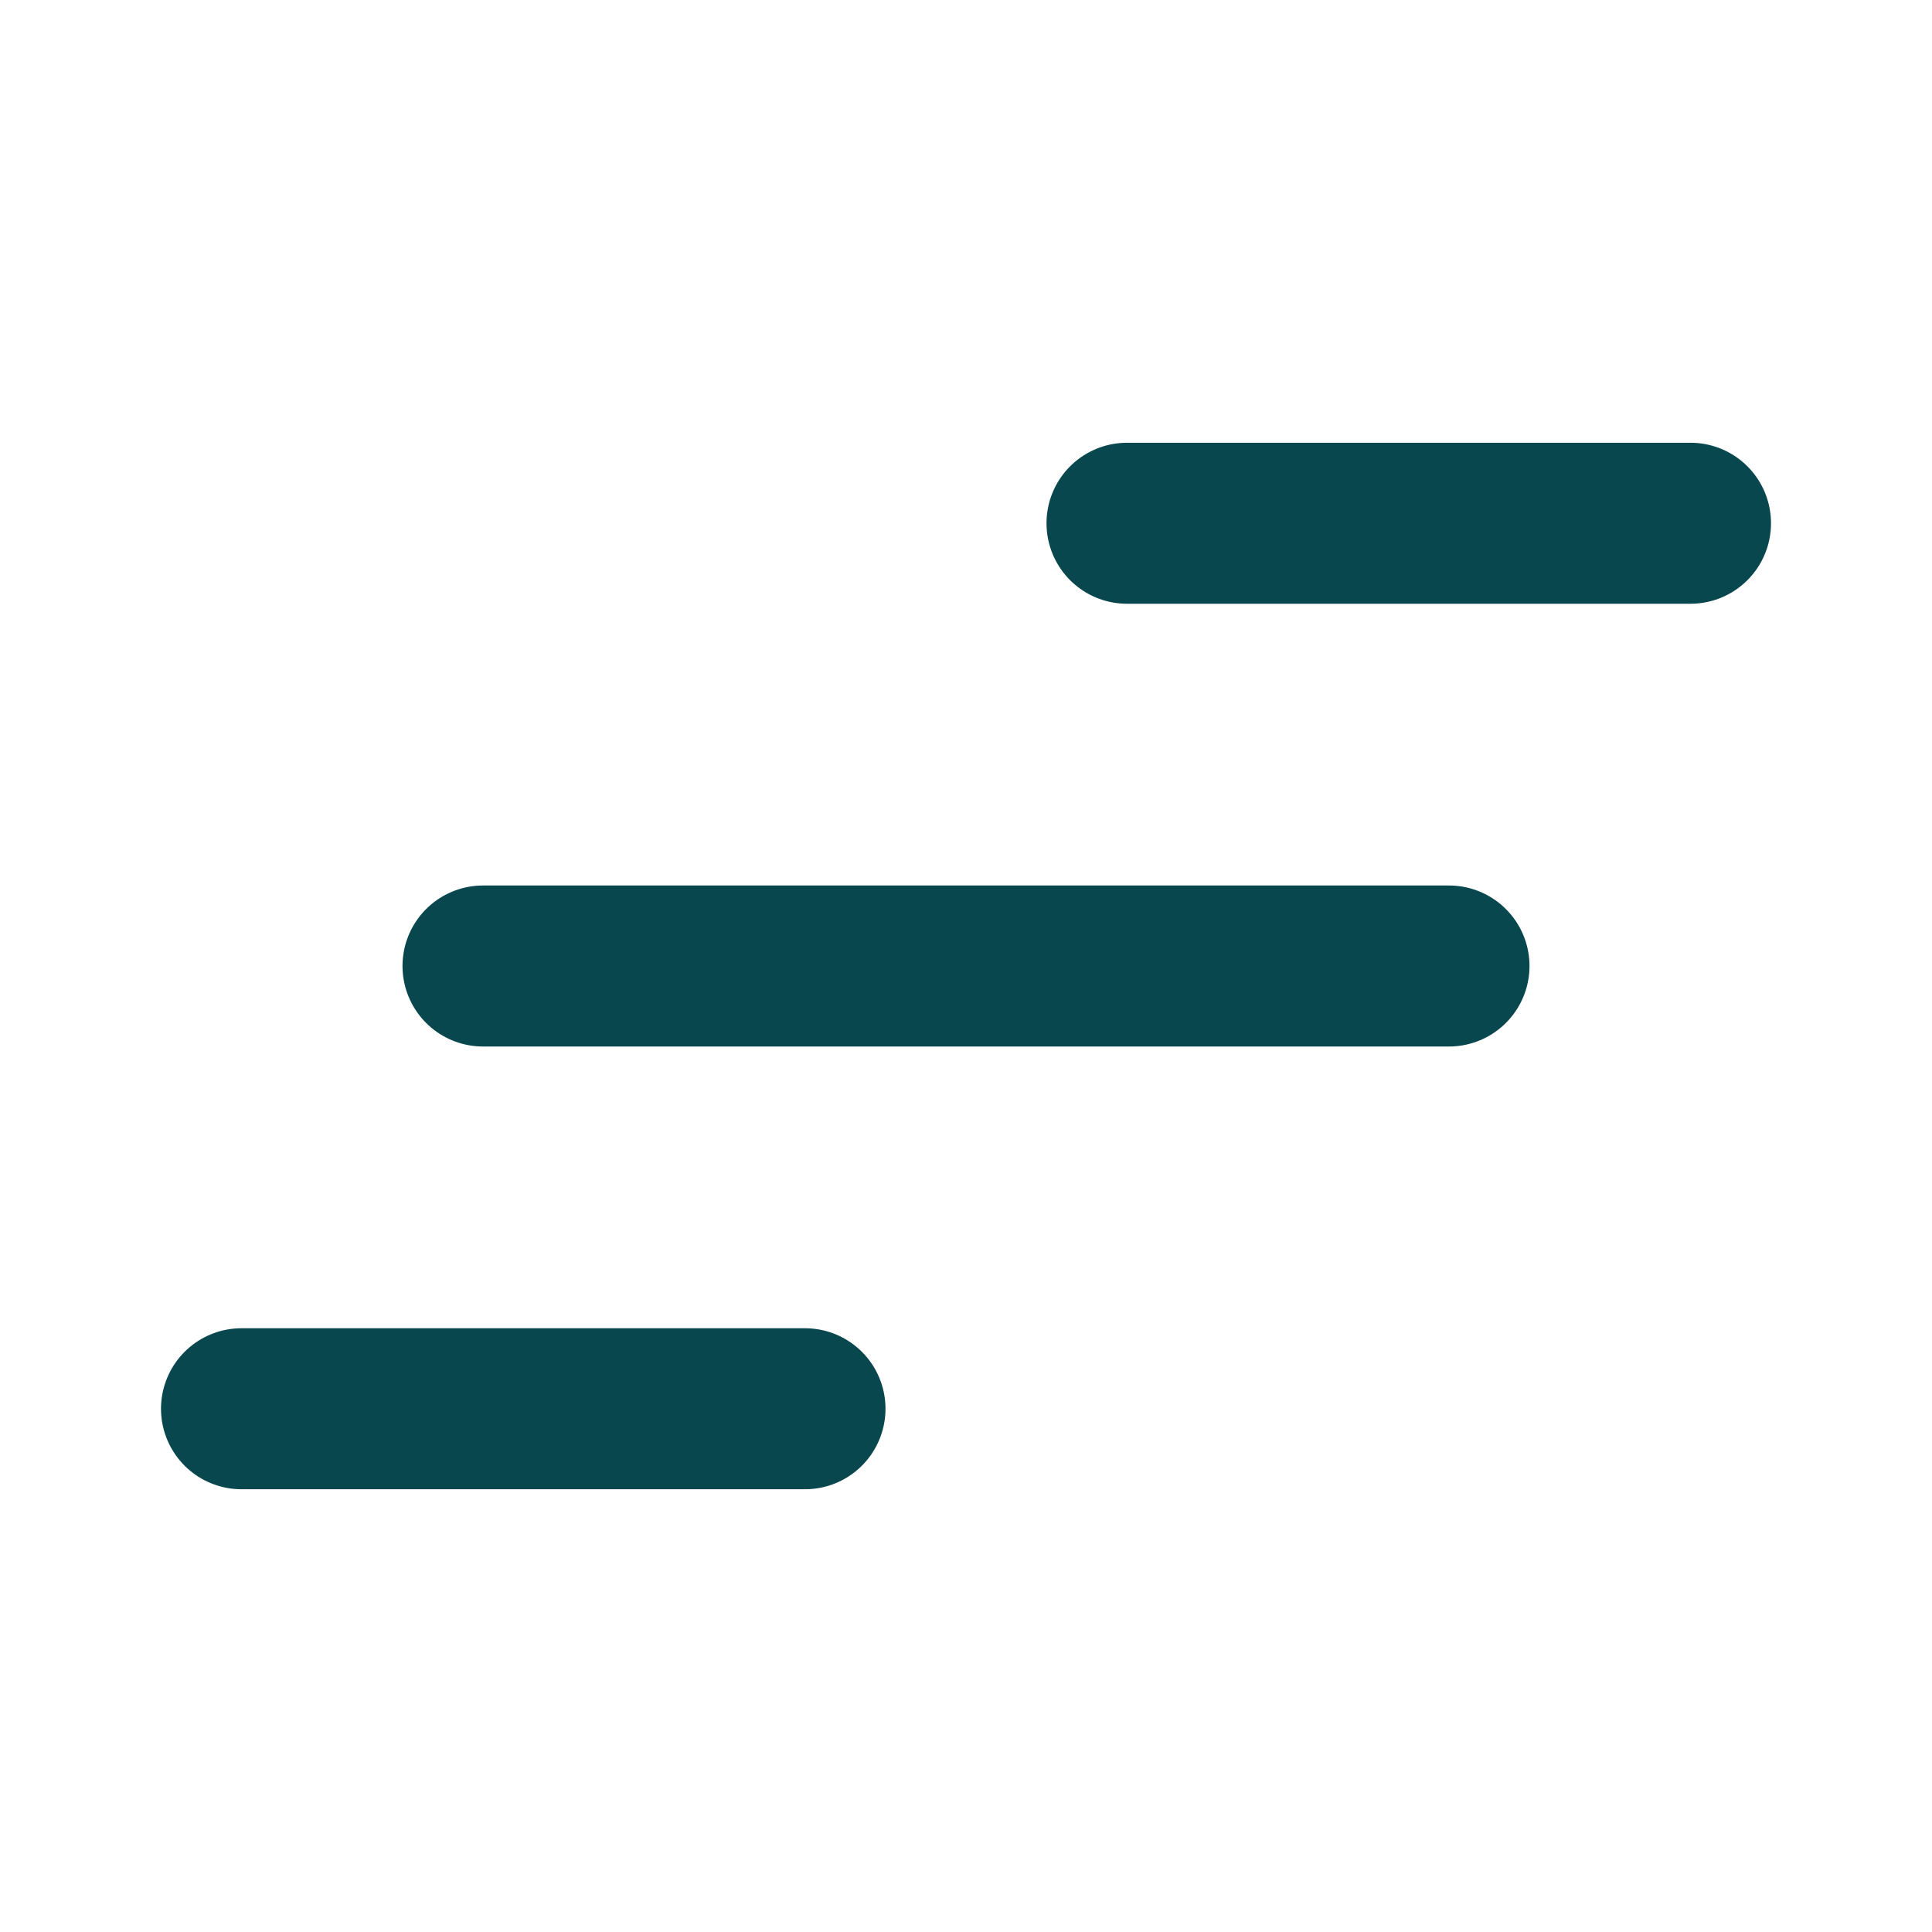 <svg width="24" height="24" viewBox="0 0 24 24" fill="none" xmlns="http://www.w3.org/2000/svg">
<g clip-path="url(#clip0_262_312)">
<path d="M21 6.5H14" stroke="#09474E" stroke-width="2" stroke-miterlimit="10" stroke-linecap="round"/>
<path d="M10 17.5H3" stroke="#09474E" stroke-width="2" stroke-miterlimit="10" stroke-linecap="round"/>
<path d="M18 12H6" stroke="#09474E" stroke-width="2" stroke-miterlimit="10" stroke-linecap="round"/>
</g>
<defs>
<clipPath id="clip0_262_312">
<rect width="24" height="24" fill="white"/>
</clipPath>
</defs>
</svg>
